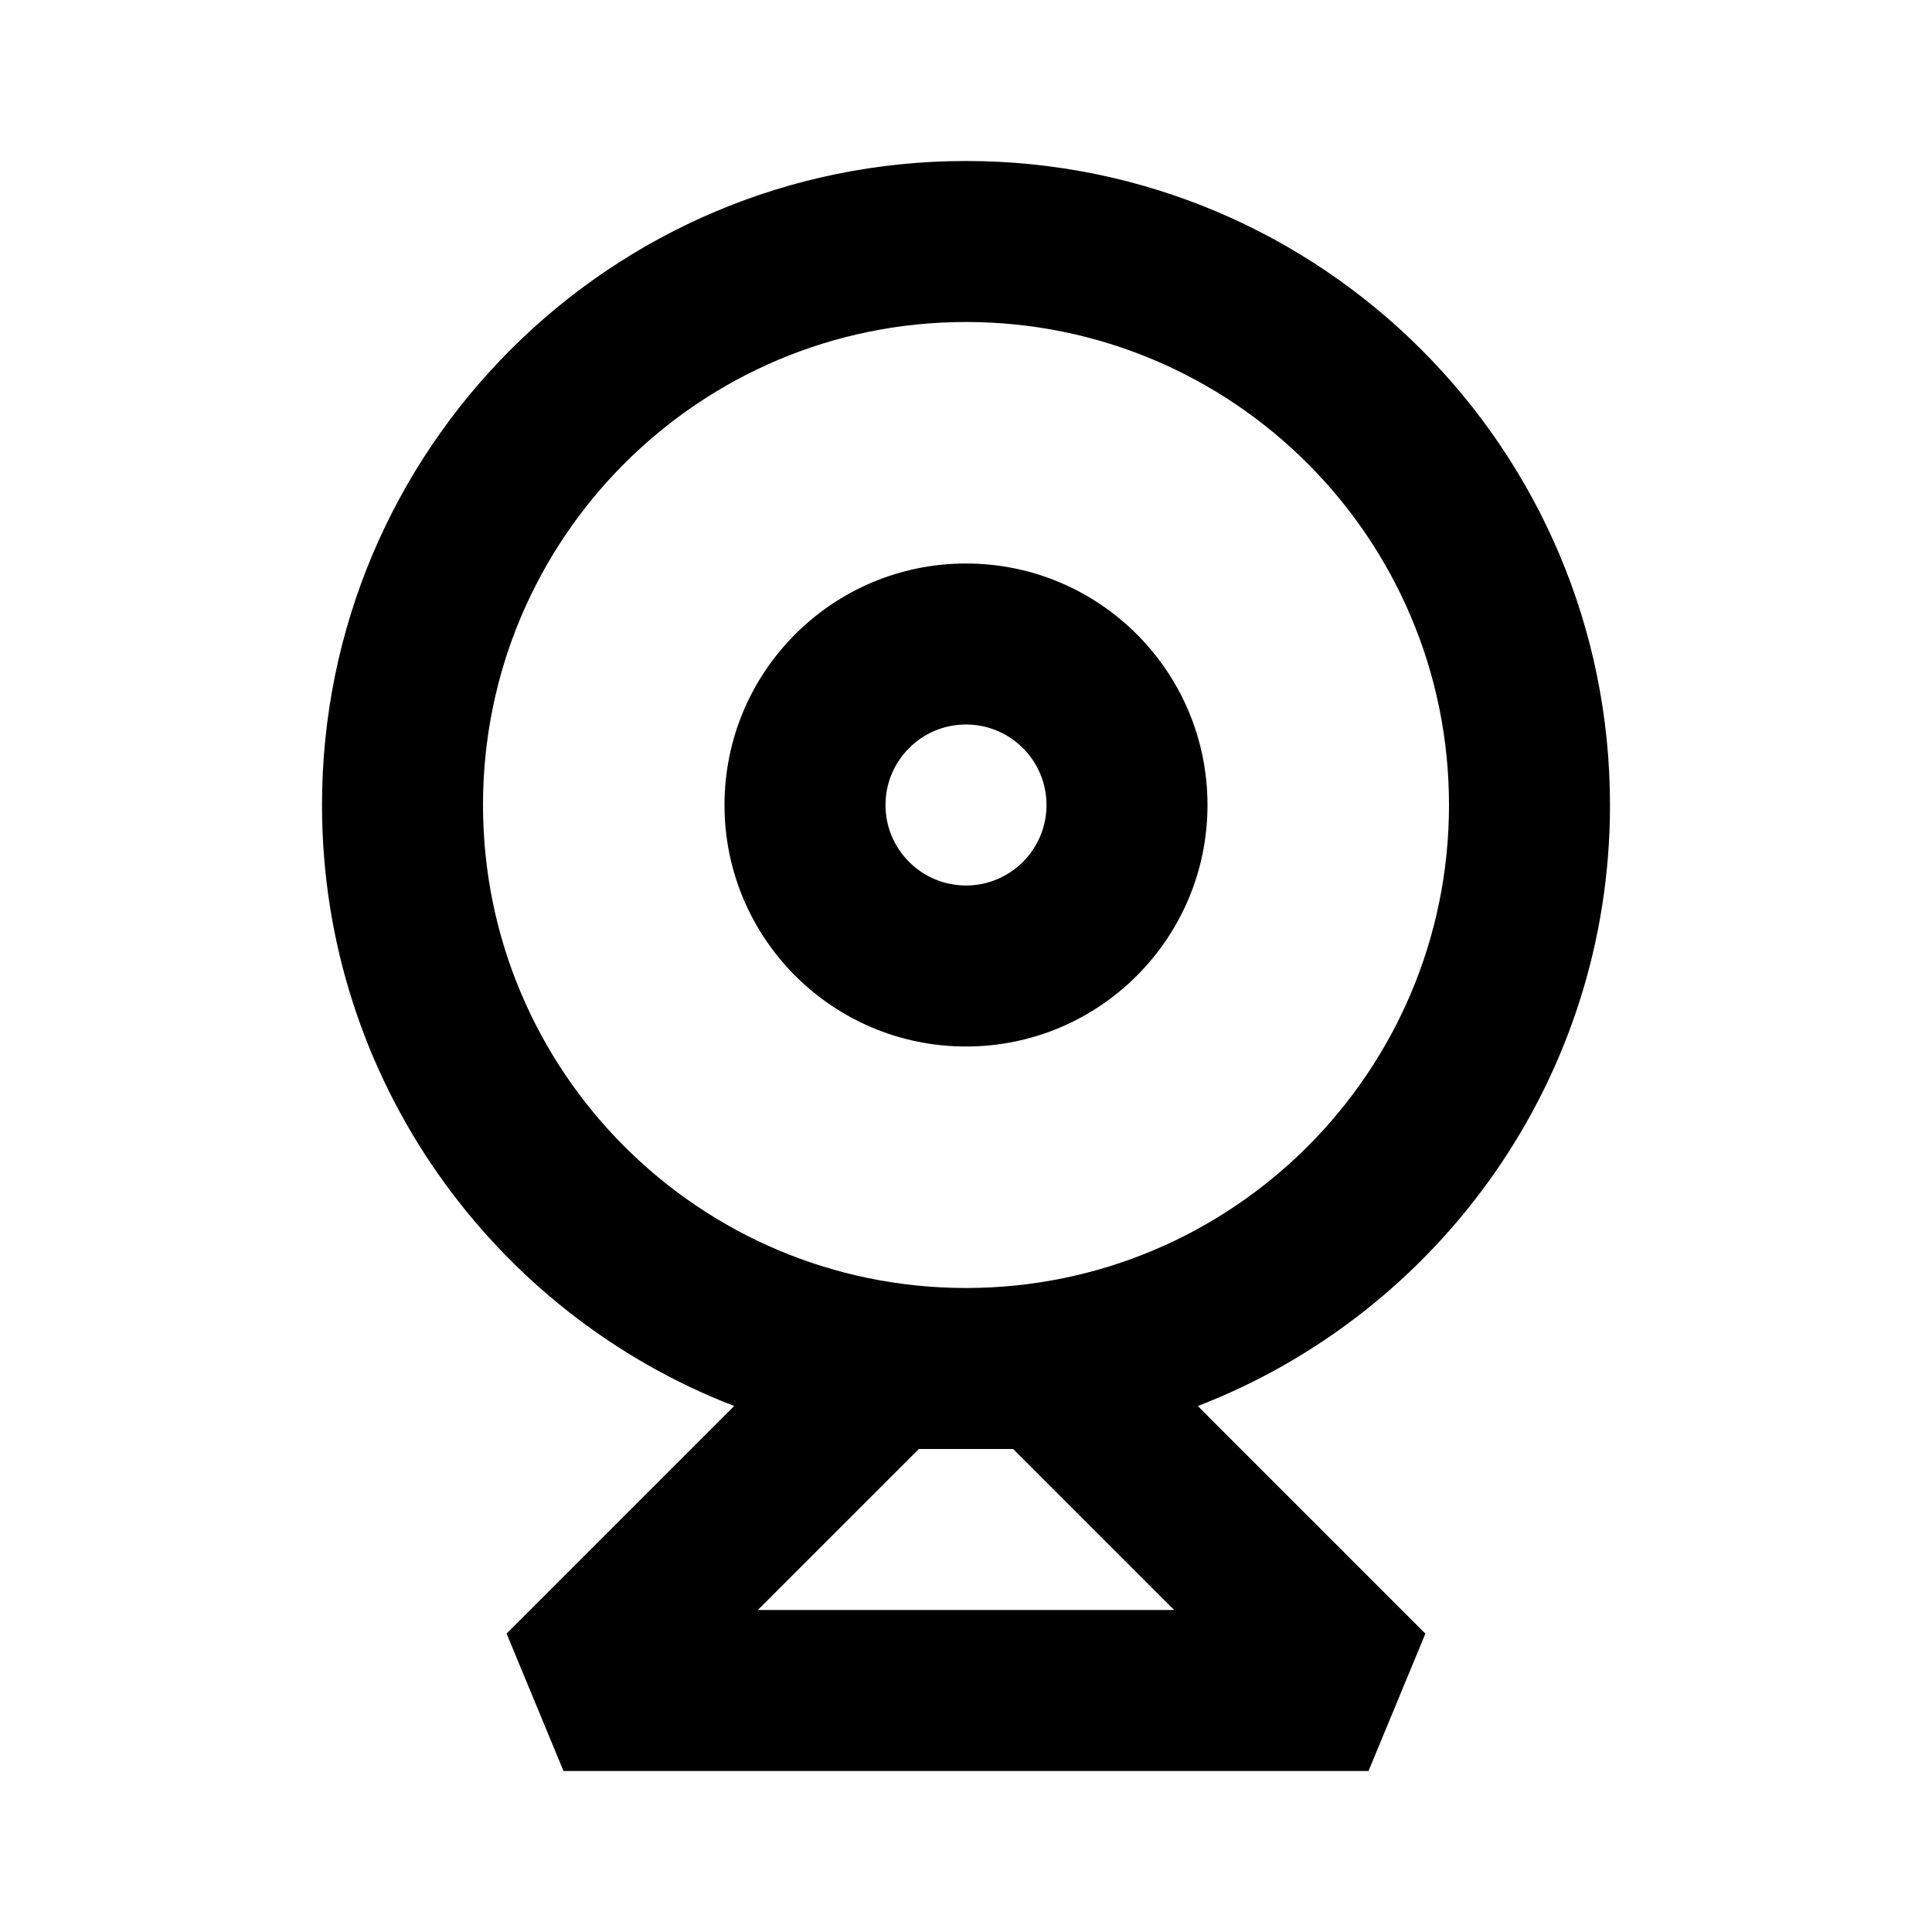 <svg width="24" height="24" viewBox="0 0 24 24" fill="none" xmlns="http://www.w3.org/2000/svg">
<path fill-rule="evenodd" clip-rule="evenodd" d="M12 4C8.686 4 6 6.686 6 10C6 13.313 8.684 15.998 11.997 16L12 16L12.003 16C15.316 15.998 18 13.313 18 10C18 6.686 15.314 4 12 4ZM4 10C4 13.403 6.125 16.31 9.12 17.466L6.293 20.293L7 22H17L17.707 20.293L14.88 17.466C17.875 16.31 20 13.403 20 10C20 5.582 16.418 2 12 2C7.582 2 4 5.582 4 10ZM11.414 18H12H12.586L14.586 20H9.414L11.414 18ZM11 10C11 9.448 11.448 9 12 9C12.552 9 13 9.448 13 10C13 10.552 12.552 11 12 11C11.448 11 11 10.552 11 10ZM12 7C10.343 7 9 8.343 9 10C9 11.657 10.343 13 12 13C13.657 13 15 11.657 15 10C15 8.343 13.657 7 12 7Z" fill="black"/>
</svg>
